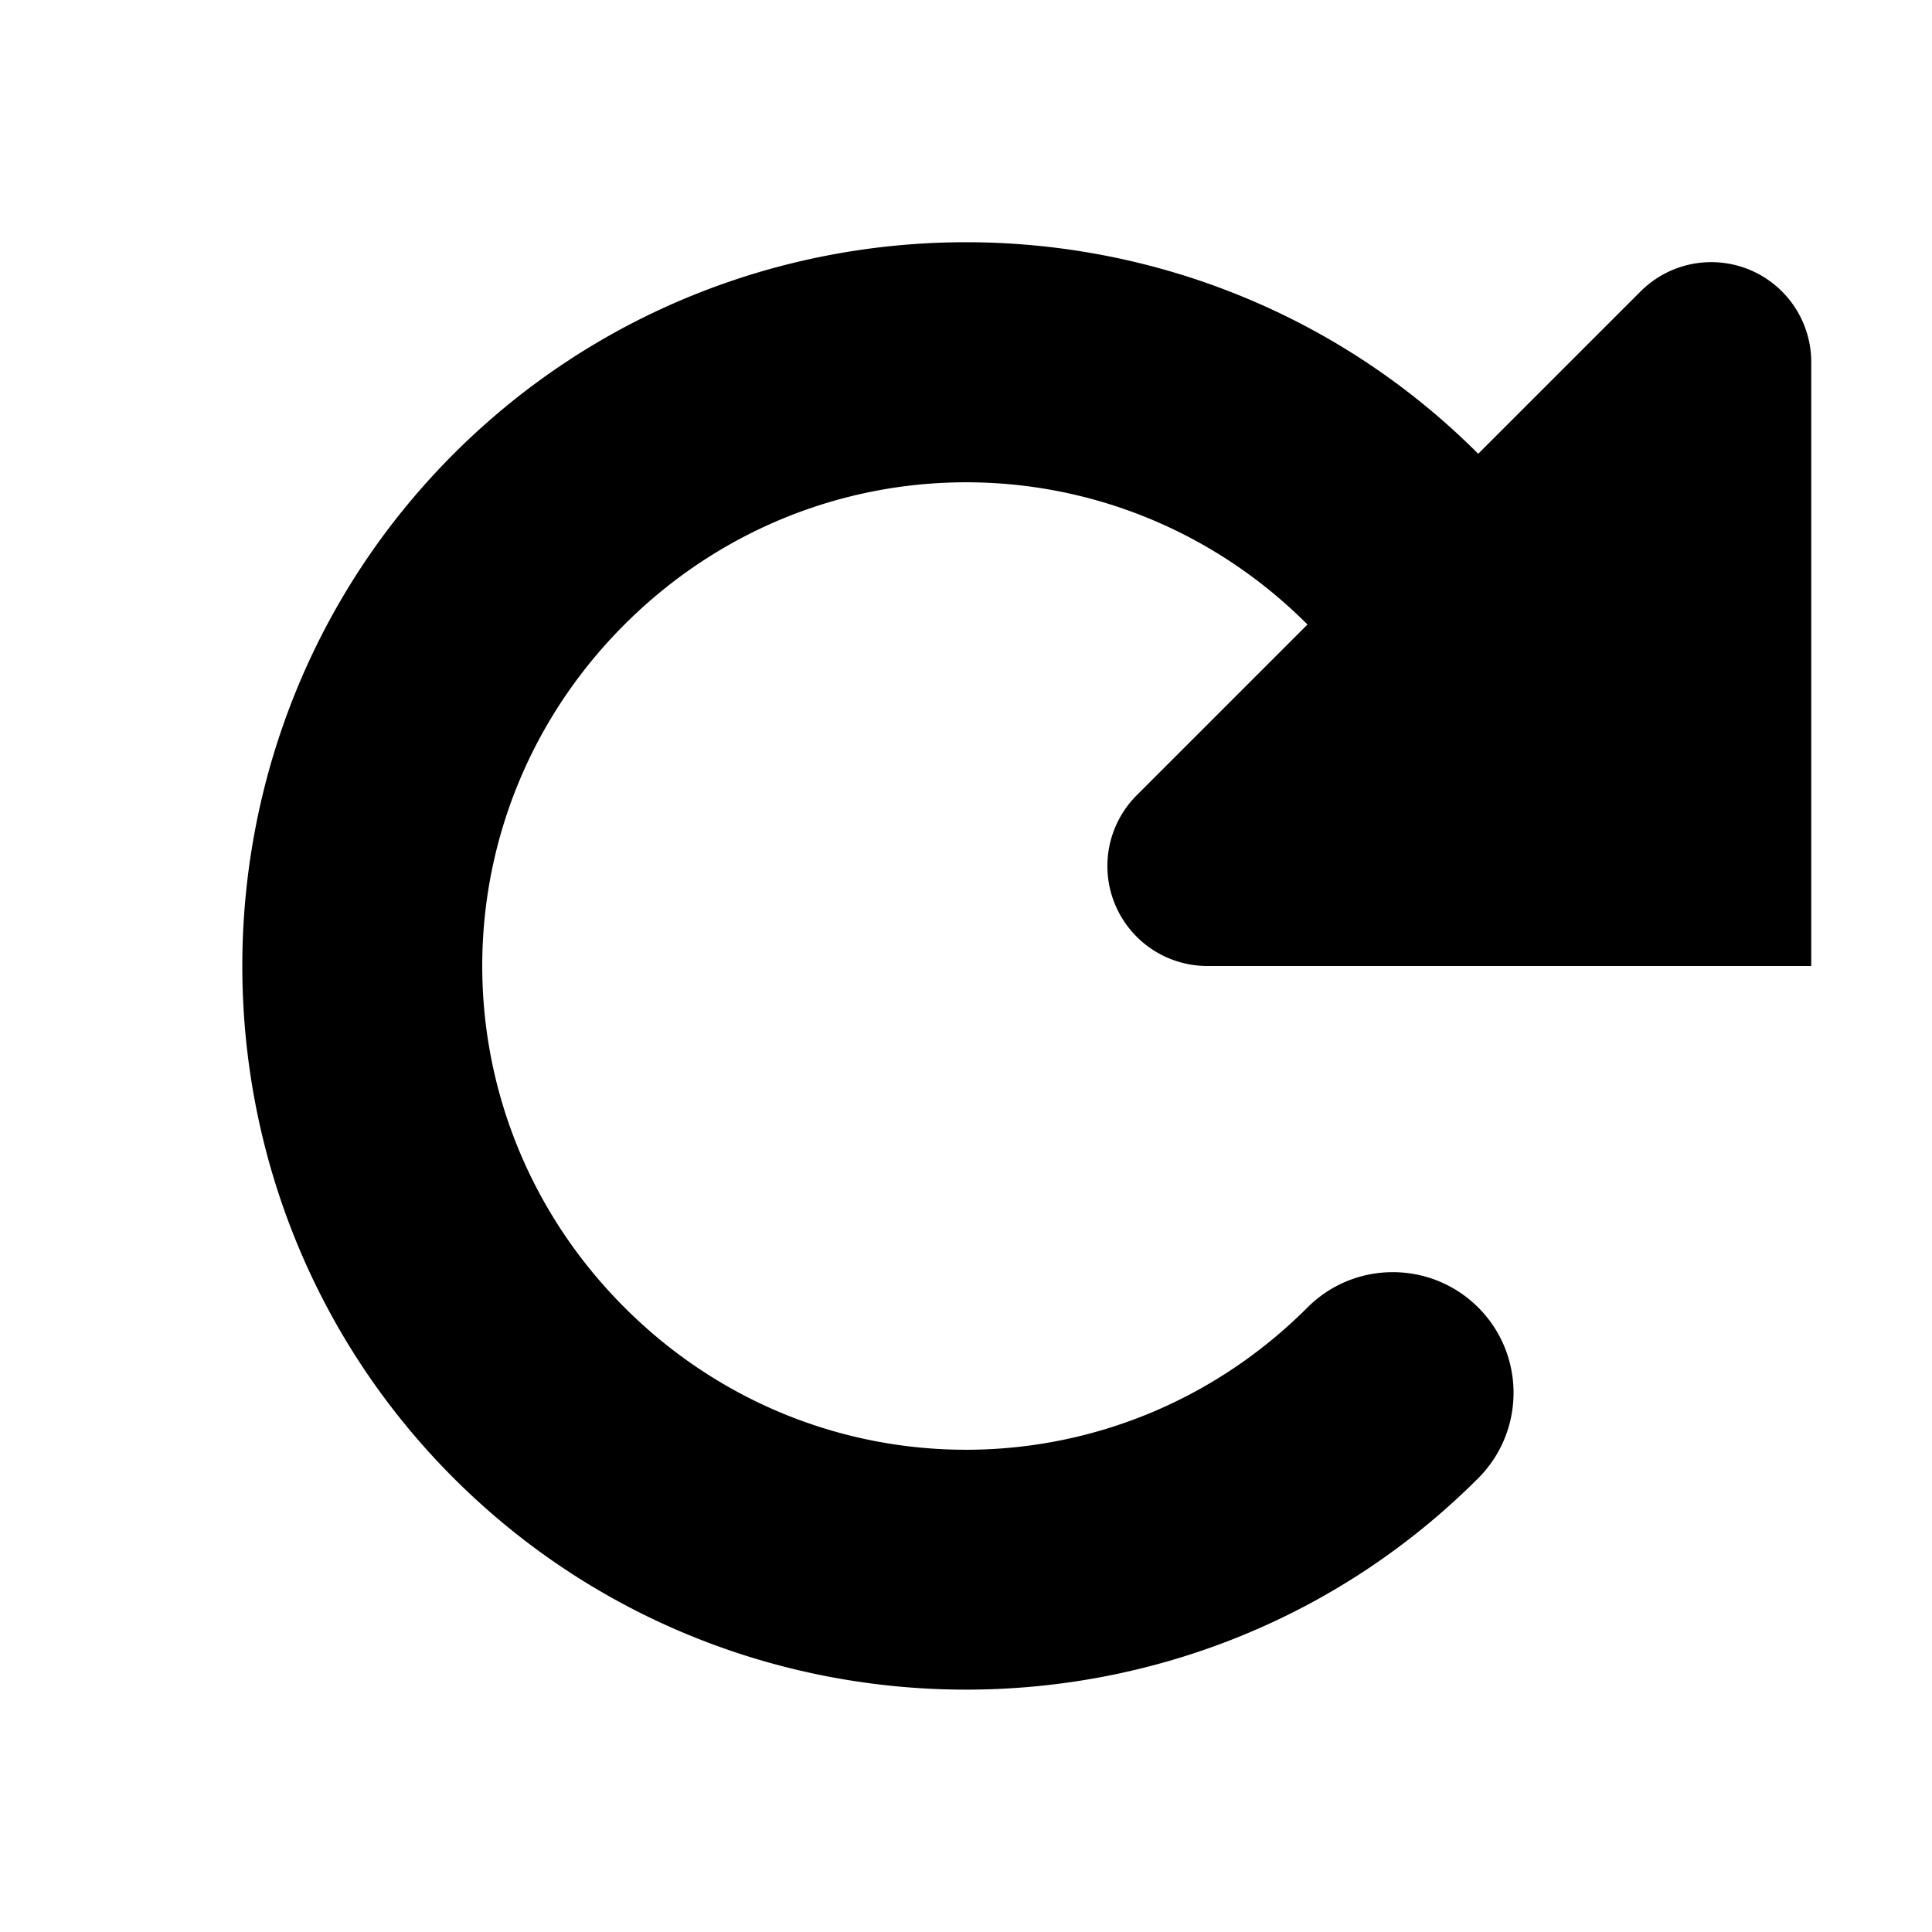 <svg xmlns="http://www.w3.org/2000/svg" width="16" height="16" viewBox="0 0 16 16" fill="#000000">
	<path
		d="m13.586 2.414-1.344 1.344c-1.167-1.167-2.705-1.752-4.242-1.752s-3.075 0.585-4.242 1.752c-2.335 2.335-2.335 6.15 0 8.484s6.15 2.335 8.484 0c0.39-0.391 0.39-1.024 0-1.414-0.391-0.39-1.024-0.39-1.414 0-1.571 1.571-4.086 1.571-5.656 0-1.571-1.571-1.571-4.086 0-5.656s4.086-1.571 5.656 0l-1.414 1.414a0.828 0.828 67.5 0 0 0.586 1.414h5v-5a0.828 0.828 22.5 0 0-1.414-0.586z"
	/>
</svg>
